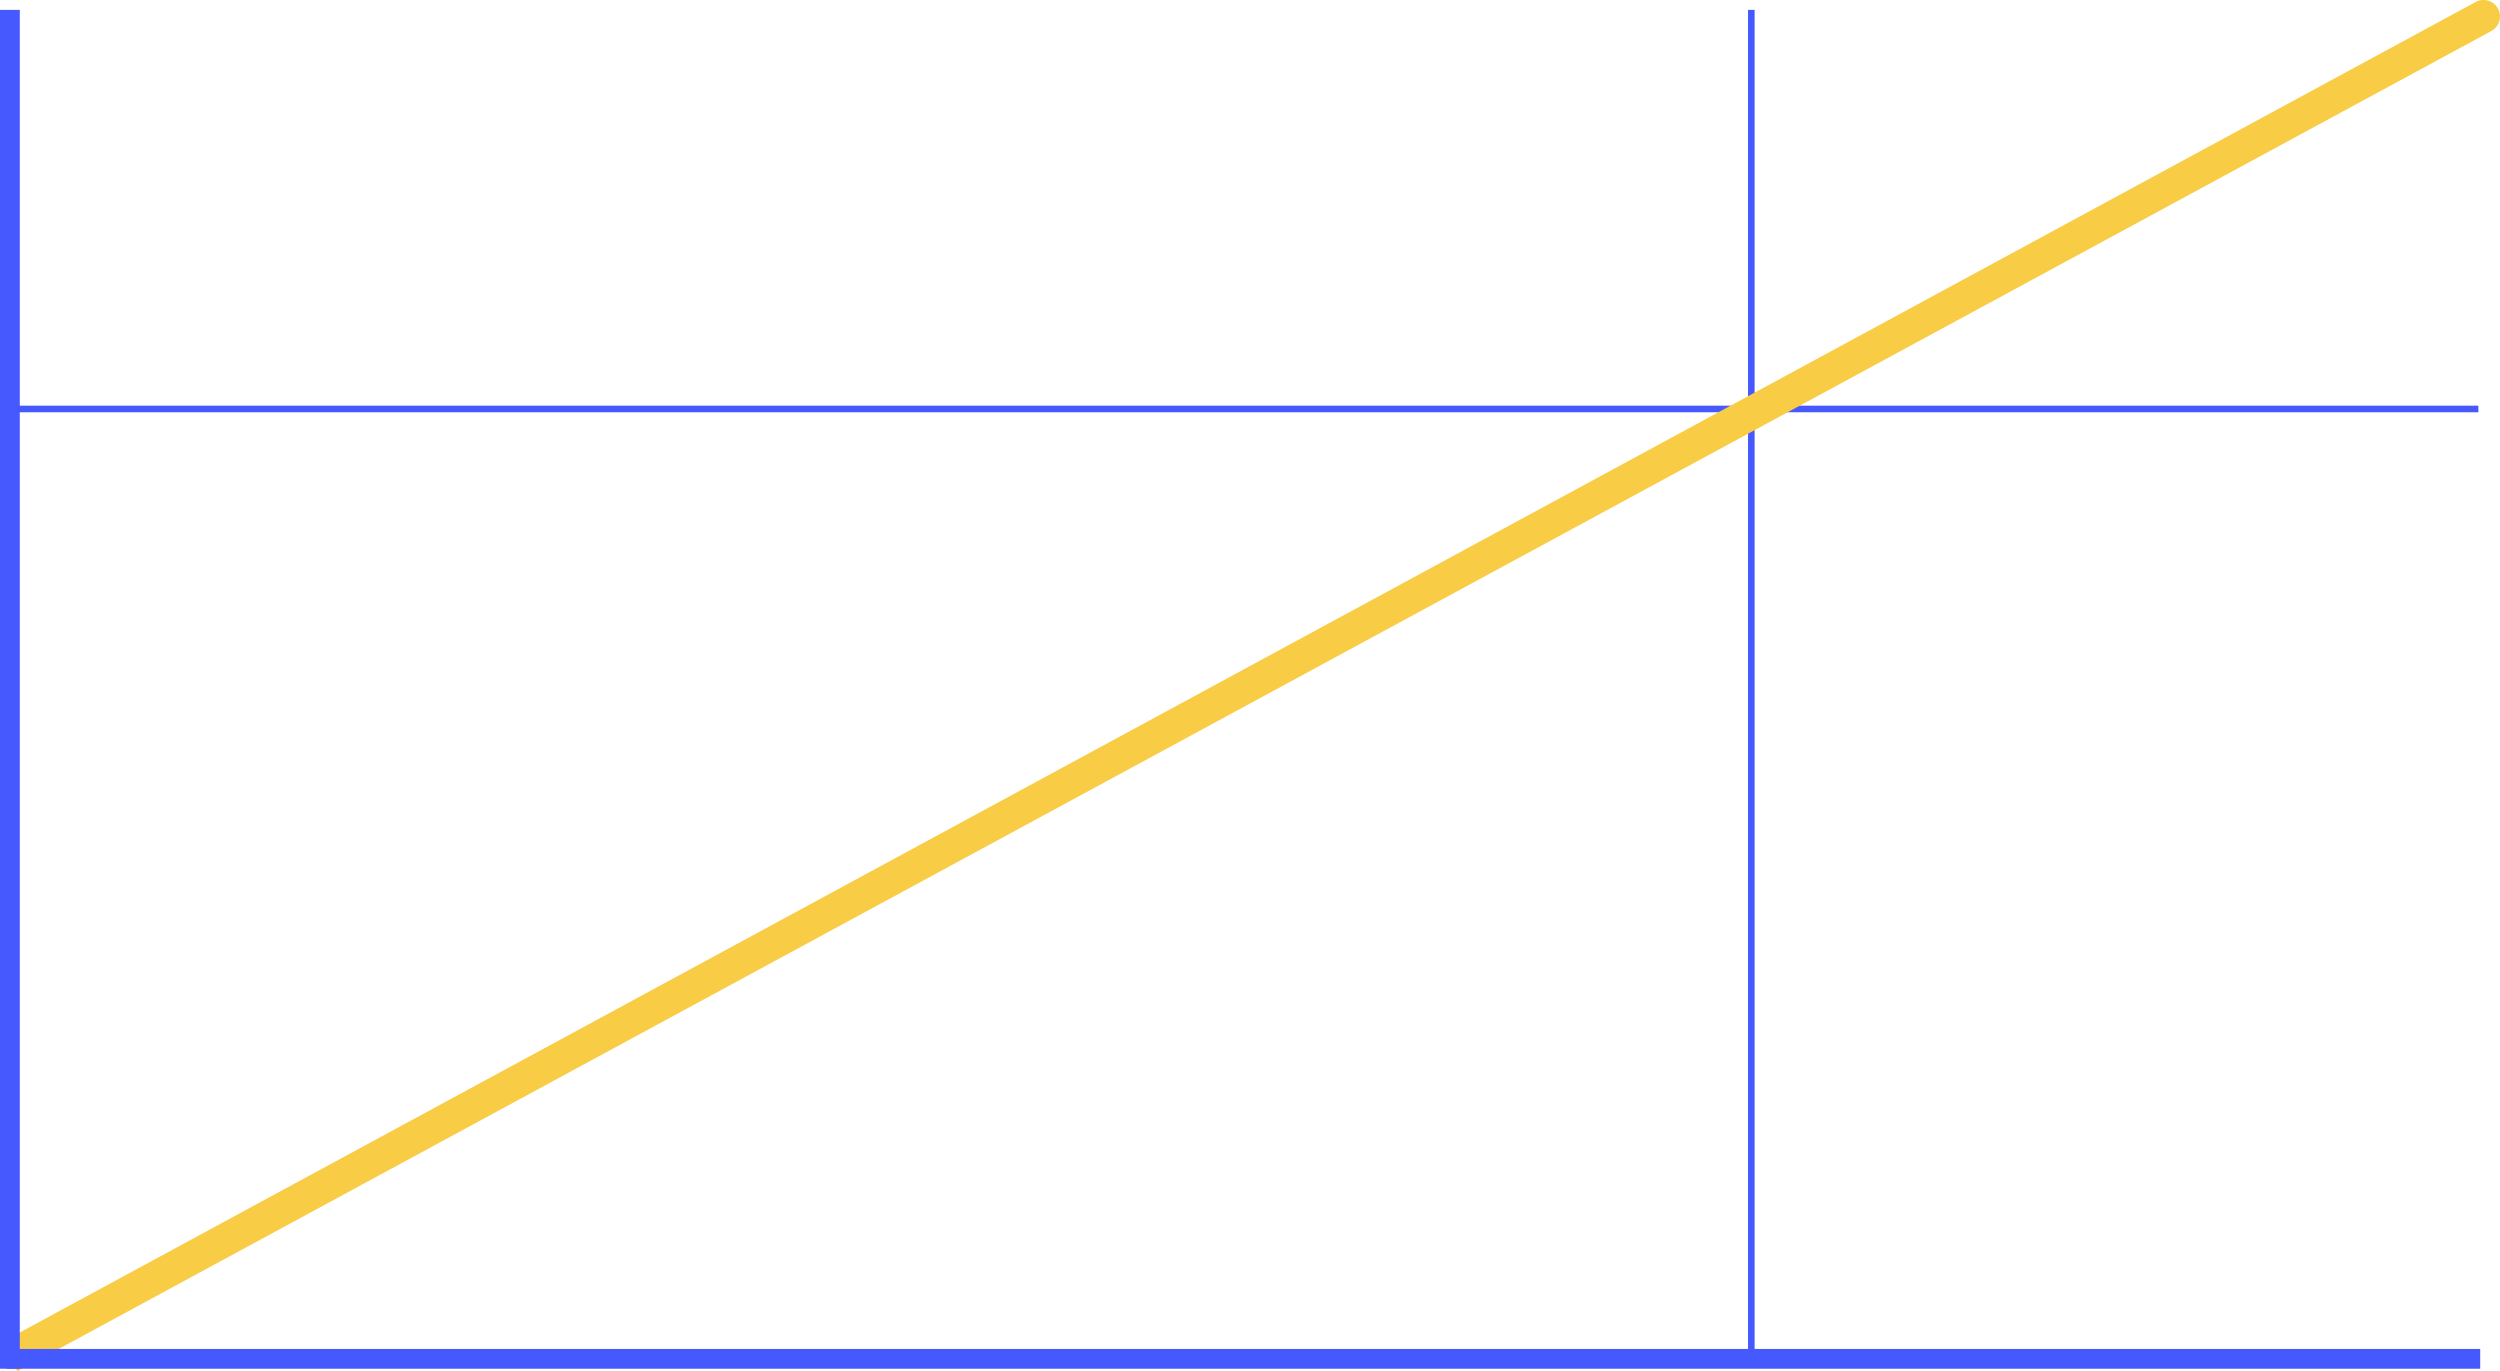 <svg id="Слой_1" data-name="Слой 1" xmlns="http://www.w3.org/2000/svg" viewBox="0 0 379 207.89"><defs><style>.cls-1{fill:#4659ff;}.cls-2{fill:#f9cc46;}</style></defs><rect class="cls-1" x="0.72" y="61.5" width="375" height="1"/><rect class="cls-1" x="265" y="1.5" width="1" height="204"/><path class="cls-2" d="M4.83,206.7l-2.2,1.19-2.38-4.4,2.2-1.19ZM375.31.3a2.5,2.5,0,1,1,2.38,4.4ZM2.45,202.3,375.31.3l2.38,4.4L4.83,206.7Z"/><rect class="cls-1" y="1.5" width="3" height="206"/><rect class="cls-1" x="1" y="204.5" width="375" height="3"/></svg>